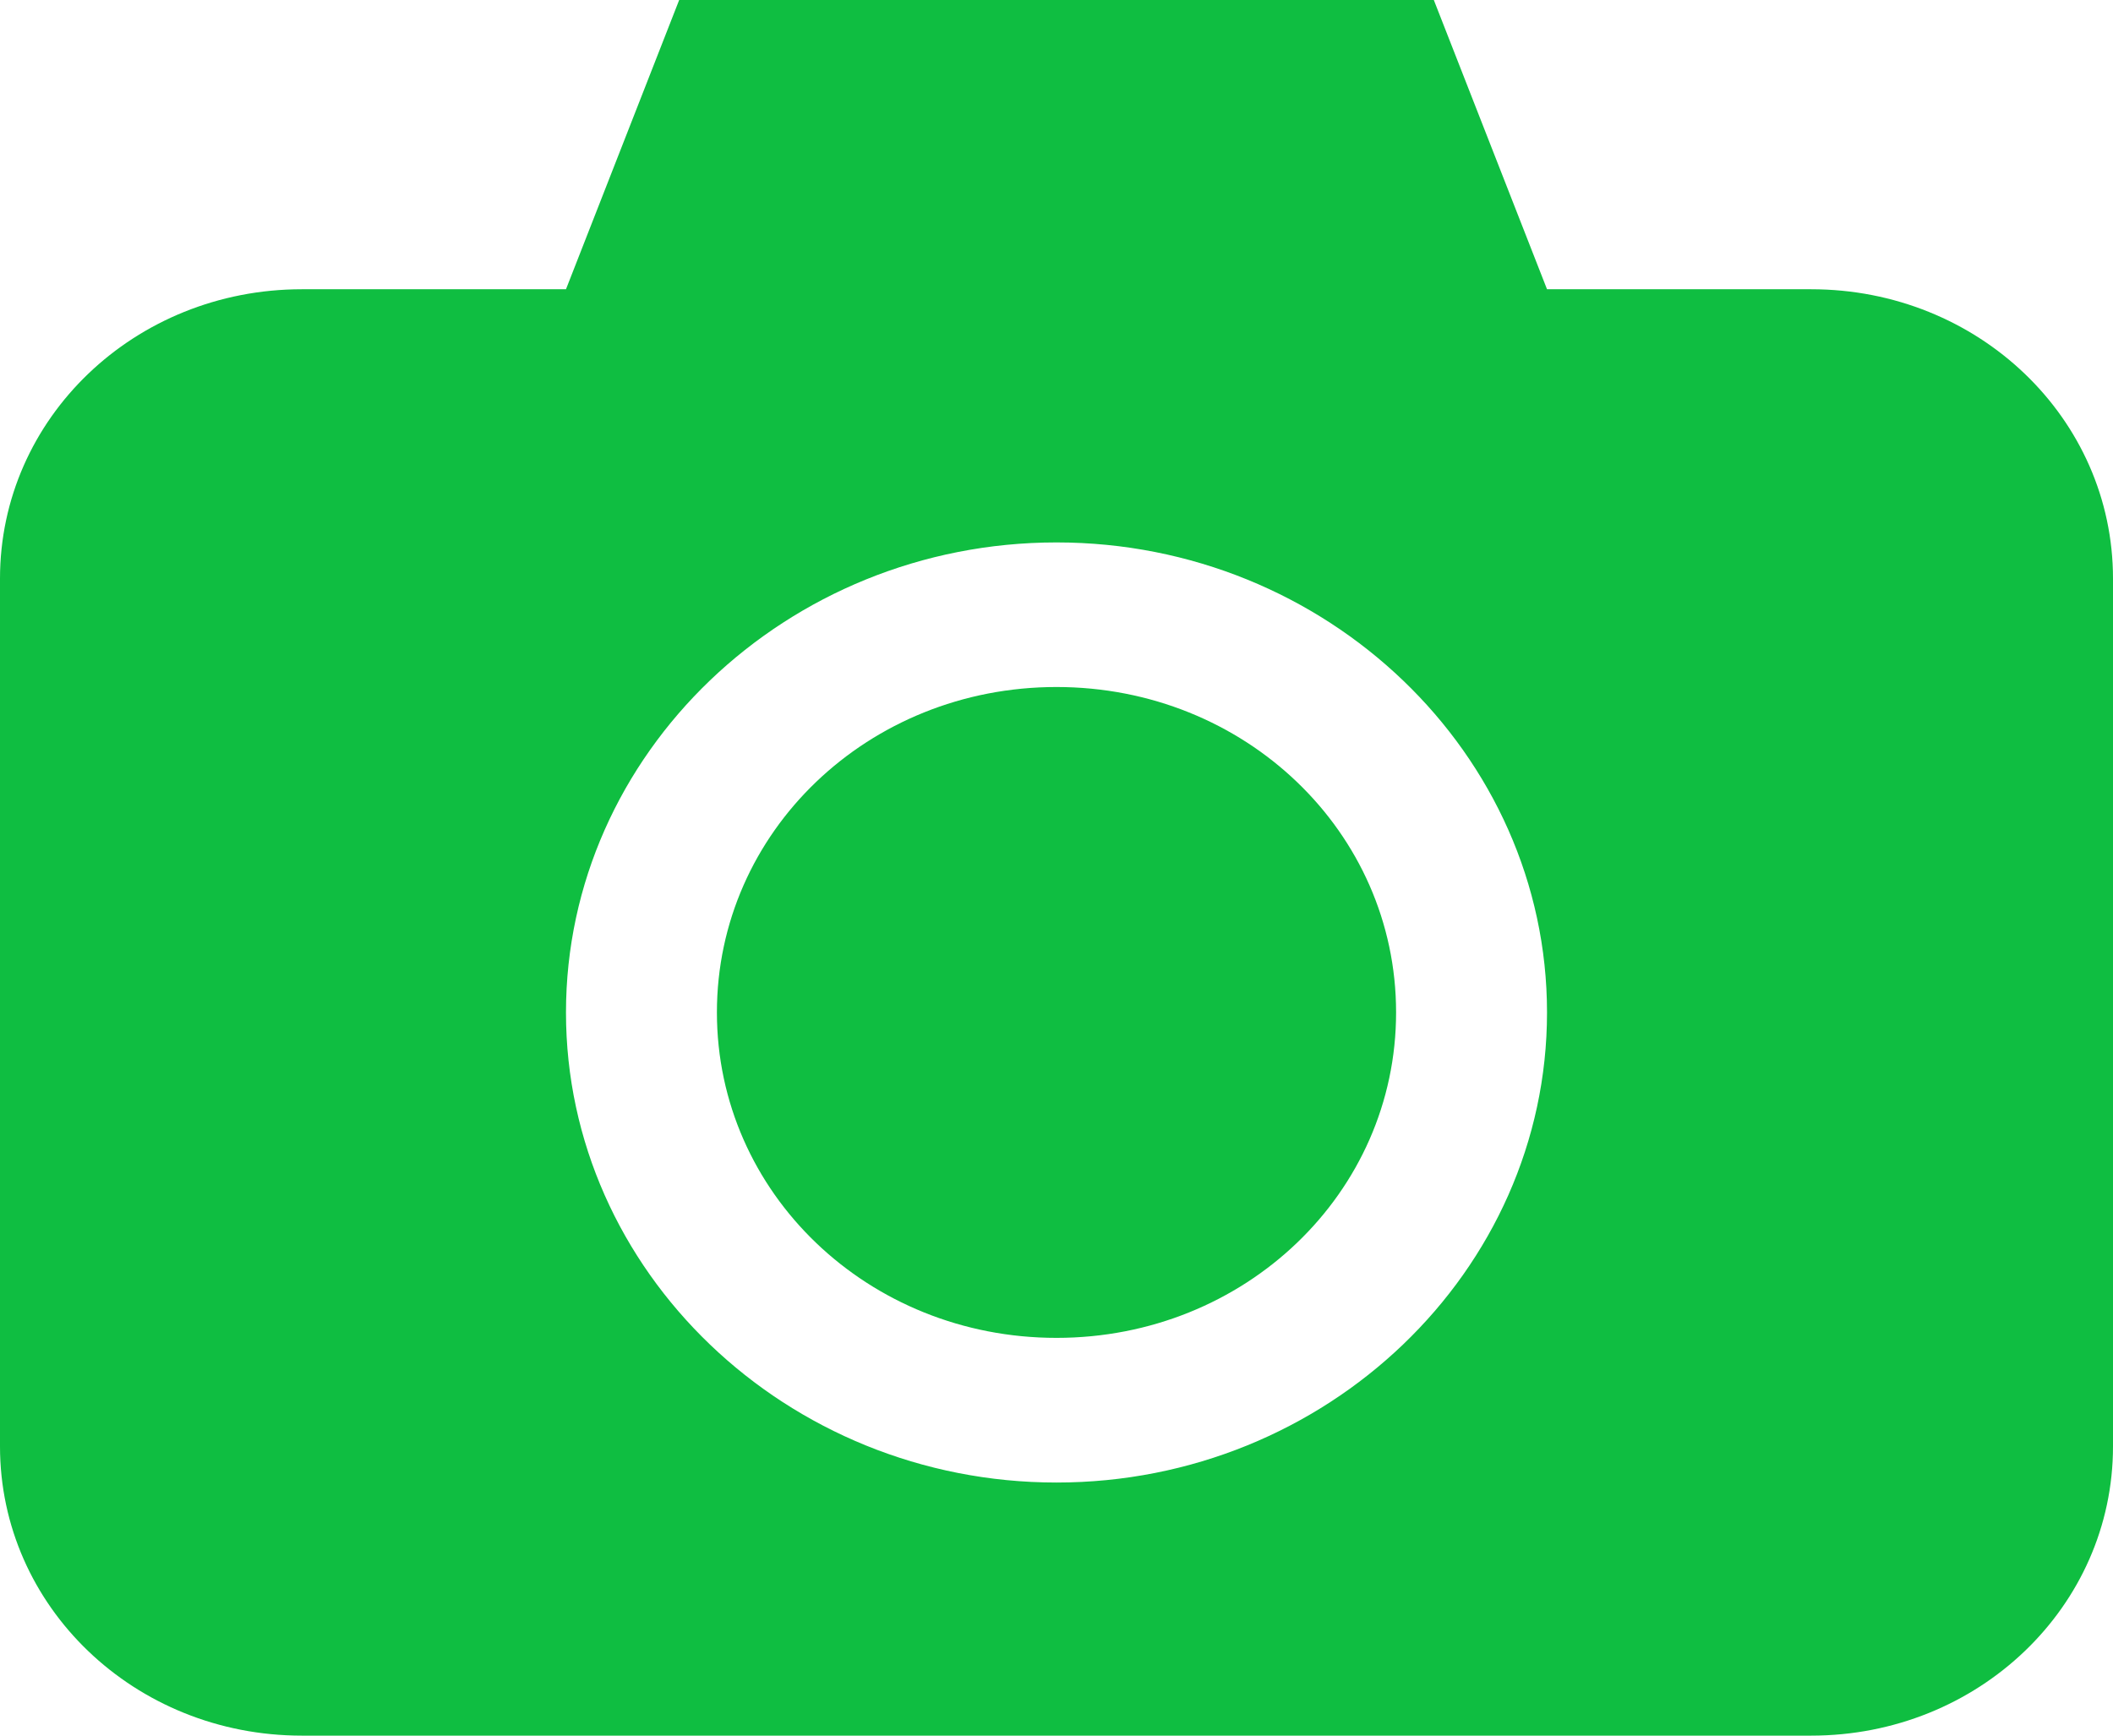 <svg width="28" height="23" viewBox="0 0 28 23" fill="none" xmlns="http://www.w3.org/2000/svg">
<path d="M9 0L7.5 3.833H4C1.784 3.833 0 5.543 0 7.667V19.167C0 21.29 1.784 23 4 23H24C26.216 23 28 21.29 28 19.167V7.667C28 5.543 26.216 3.833 24 3.833H20.5L19 0H9ZM14 7.188C17.578 7.188 20.5 9.988 20.5 13.417C20.5 16.846 17.578 19.646 14 19.646C10.422 19.646 7.5 16.846 7.5 13.417C7.5 9.988 10.422 7.188 14 7.188ZM14 9.104C11.503 9.104 9.5 11.024 9.5 13.416C9.5 15.809 11.504 17.729 14 17.729C16.497 17.729 18.5 15.809 18.5 13.416C18.5 11.023 16.497 9.104 14 9.104Z" fill="#0FBE41"/>
</svg>
